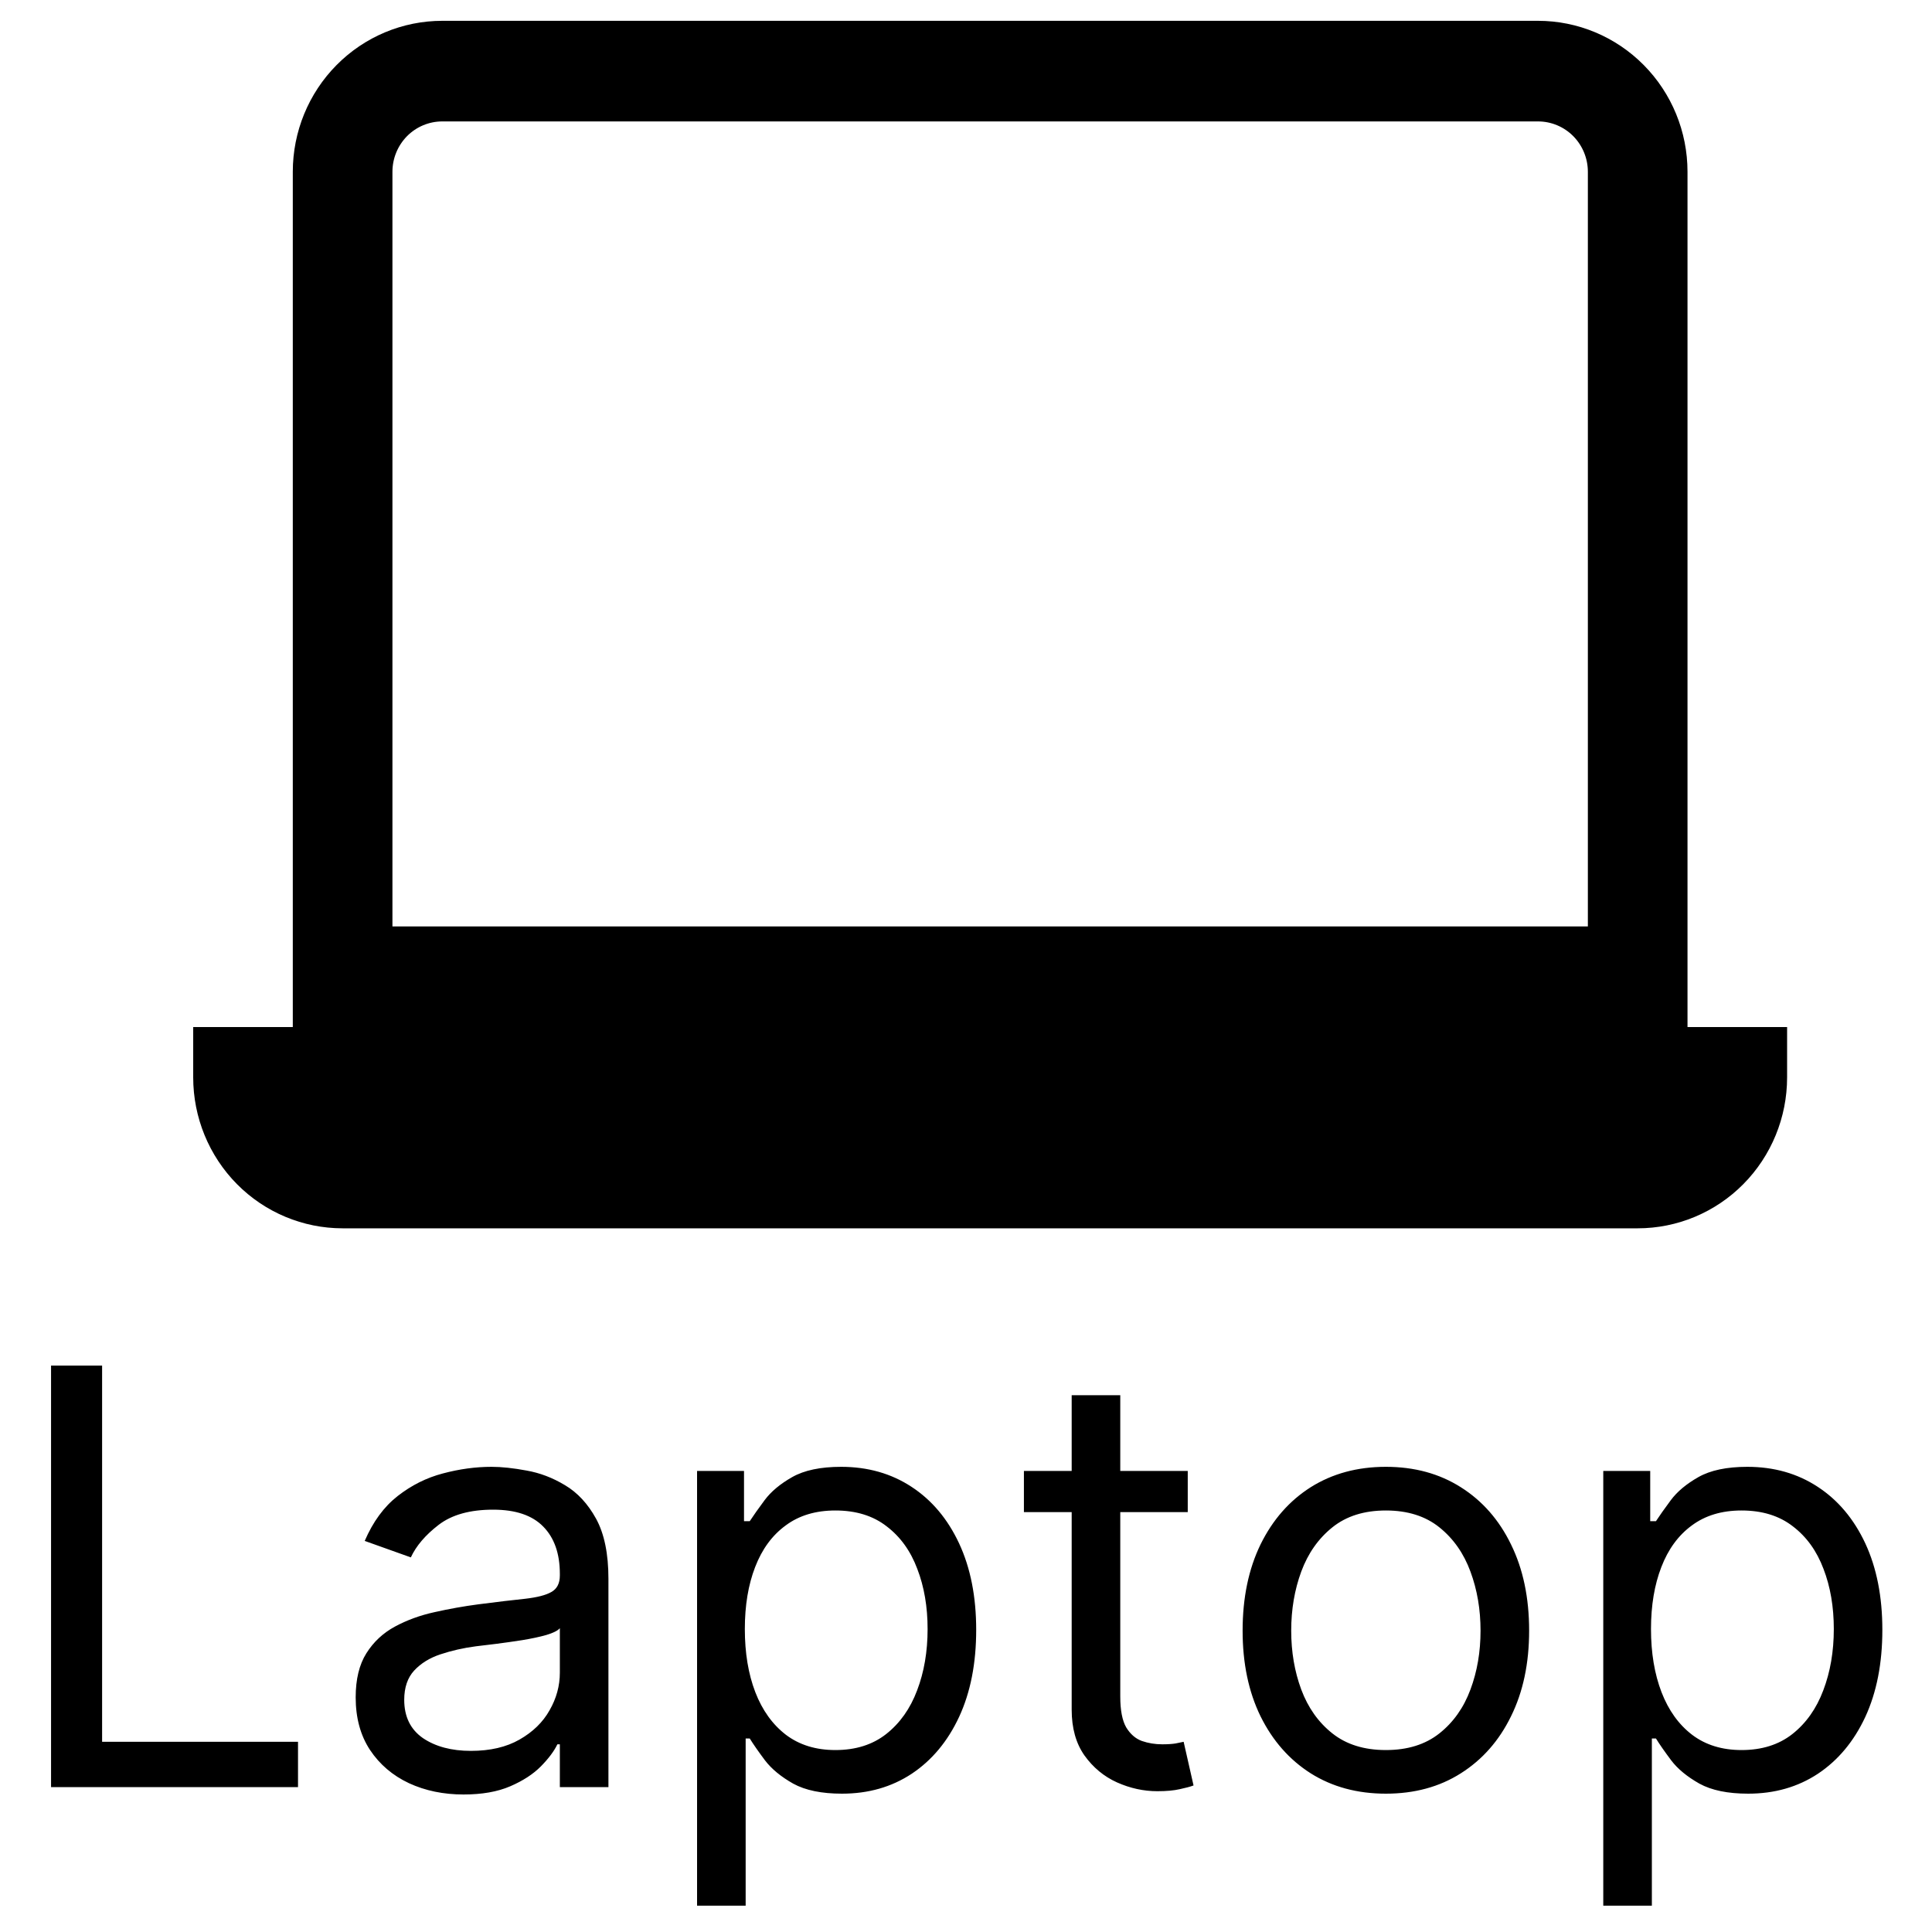 <svg width="40" height="40" viewBox="0 0 40 40" fill="none" xmlns="http://www.w3.org/2000/svg">
<path d="M1.057 37V28.273H2.114V36.062H6.17V37H1.057ZM9.597 37.153C9.182 37.153 8.805 37.075 8.467 36.919C8.129 36.76 7.861 36.531 7.662 36.233C7.463 35.932 7.364 35.568 7.364 35.142C7.364 34.767 7.438 34.463 7.585 34.23C7.733 33.994 7.93 33.81 8.178 33.676C8.425 33.543 8.697 33.443 8.996 33.378C9.297 33.31 9.599 33.256 9.903 33.216C10.301 33.165 10.624 33.126 10.871 33.101C11.121 33.072 11.303 33.026 11.416 32.96C11.533 32.895 11.591 32.781 11.591 32.619V32.585C11.591 32.165 11.476 31.838 11.246 31.605C11.018 31.372 10.673 31.256 10.21 31.256C9.73 31.256 9.354 31.361 9.081 31.571C8.808 31.781 8.616 32.006 8.506 32.244L7.551 31.903C7.722 31.506 7.949 31.196 8.233 30.974C8.52 30.75 8.832 30.594 9.17 30.506C9.511 30.415 9.847 30.369 10.176 30.369C10.386 30.369 10.628 30.395 10.901 30.446C11.176 30.494 11.442 30.595 11.697 30.749C11.956 30.902 12.171 31.134 12.341 31.443C12.511 31.753 12.597 32.168 12.597 32.688V37H11.591V36.114H11.54C11.472 36.256 11.358 36.408 11.199 36.57C11.04 36.731 10.828 36.869 10.564 36.983C10.3 37.097 9.977 37.153 9.597 37.153ZM9.75 36.25C10.148 36.25 10.483 36.172 10.756 36.016C11.031 35.859 11.239 35.658 11.378 35.41C11.52 35.163 11.591 34.903 11.591 34.631V33.71C11.548 33.761 11.454 33.808 11.31 33.851C11.168 33.891 11.003 33.926 10.815 33.957C10.631 33.986 10.45 34.011 10.274 34.034C10.101 34.054 9.96 34.071 9.852 34.085C9.591 34.119 9.347 34.175 9.119 34.251C8.895 34.325 8.713 34.438 8.574 34.588C8.438 34.736 8.369 34.938 8.369 35.193C8.369 35.543 8.499 35.807 8.757 35.986C9.018 36.162 9.349 36.25 9.75 36.25ZM14.432 39.455V30.454H15.404V31.494H15.523C15.597 31.381 15.699 31.236 15.83 31.06C15.963 30.881 16.154 30.722 16.401 30.582C16.651 30.44 16.989 30.369 17.415 30.369C17.966 30.369 18.452 30.507 18.872 30.783C19.293 31.058 19.621 31.449 19.857 31.954C20.093 32.46 20.211 33.057 20.211 33.744C20.211 34.438 20.093 35.038 19.857 35.547C19.621 36.053 19.294 36.445 18.877 36.723C18.459 36.999 17.978 37.136 17.432 37.136C17.012 37.136 16.675 37.067 16.422 36.928C16.169 36.785 15.975 36.625 15.838 36.446C15.702 36.264 15.597 36.114 15.523 35.994H15.438V39.455H14.432ZM15.421 33.727C15.421 34.222 15.493 34.658 15.638 35.035C15.783 35.41 15.995 35.705 16.273 35.918C16.552 36.128 16.892 36.233 17.296 36.233C17.716 36.233 18.067 36.122 18.348 35.901C18.633 35.676 18.846 35.375 18.988 34.997C19.133 34.617 19.205 34.193 19.205 33.727C19.205 33.267 19.134 32.852 18.992 32.483C18.853 32.111 18.641 31.817 18.357 31.601C18.076 31.382 17.722 31.273 17.296 31.273C16.887 31.273 16.543 31.376 16.265 31.584C15.986 31.788 15.776 32.075 15.634 32.445C15.492 32.811 15.421 33.239 15.421 33.727ZM24.591 30.454V31.307H21.199V30.454H24.591ZM22.188 28.886H23.194V35.125C23.194 35.409 23.235 35.622 23.317 35.764C23.402 35.903 23.51 35.997 23.641 36.045C23.774 36.091 23.915 36.114 24.063 36.114C24.174 36.114 24.265 36.108 24.336 36.097C24.407 36.082 24.463 36.071 24.506 36.062L24.711 36.966C24.642 36.992 24.547 37.017 24.425 37.043C24.303 37.071 24.148 37.085 23.961 37.085C23.677 37.085 23.398 37.024 23.125 36.902C22.855 36.78 22.631 36.594 22.452 36.344C22.276 36.094 22.188 35.778 22.188 35.398V28.886ZM28.693 37.136C28.102 37.136 27.584 36.996 27.137 36.715C26.694 36.433 26.348 36.04 26.098 35.534C25.851 35.028 25.727 34.438 25.727 33.761C25.727 33.08 25.851 32.484 26.098 31.976C26.348 31.467 26.694 31.072 27.137 30.791C27.584 30.51 28.102 30.369 28.693 30.369C29.284 30.369 29.801 30.51 30.244 30.791C30.69 31.072 31.037 31.467 31.284 31.976C31.534 32.484 31.659 33.08 31.659 33.761C31.659 34.438 31.534 35.028 31.284 35.534C31.037 36.04 30.69 36.433 30.244 36.715C29.801 36.996 29.284 37.136 28.693 37.136ZM28.693 36.233C29.142 36.233 29.511 36.118 29.801 35.888C30.091 35.658 30.305 35.355 30.444 34.98C30.584 34.605 30.653 34.199 30.653 33.761C30.653 33.324 30.584 32.916 30.444 32.538C30.305 32.16 30.091 31.855 29.801 31.622C29.511 31.389 29.142 31.273 28.693 31.273C28.244 31.273 27.875 31.389 27.585 31.622C27.295 31.855 27.081 32.16 26.941 32.538C26.802 32.916 26.733 33.324 26.733 33.761C26.733 34.199 26.802 34.605 26.941 34.98C27.081 35.355 27.295 35.658 27.585 35.888C27.875 36.118 28.244 36.233 28.693 36.233ZM33.194 39.455V30.454H34.166V31.494H34.285C34.359 31.381 34.461 31.236 34.592 31.06C34.725 30.881 34.916 30.722 35.163 30.582C35.413 30.44 35.751 30.369 36.177 30.369C36.728 30.369 37.214 30.507 37.634 30.783C38.055 31.058 38.383 31.449 38.619 31.954C38.854 32.46 38.972 33.057 38.972 33.744C38.972 34.438 38.854 35.038 38.619 35.547C38.383 36.053 38.056 36.445 37.639 36.723C37.221 36.999 36.739 37.136 36.194 37.136C35.773 37.136 35.437 37.067 35.184 36.928C34.931 36.785 34.736 36.625 34.6 36.446C34.464 36.264 34.359 36.114 34.285 35.994H34.2V39.455H33.194ZM34.182 33.727C34.182 34.222 34.255 34.658 34.4 35.035C34.545 35.41 34.756 35.705 35.035 35.918C35.313 36.128 35.654 36.233 36.057 36.233C36.478 36.233 36.829 36.122 37.11 35.901C37.394 35.676 37.607 35.375 37.749 34.997C37.894 34.617 37.967 34.193 37.967 33.727C37.967 33.267 37.896 32.852 37.754 32.483C37.614 32.111 37.403 31.817 37.119 31.601C36.837 31.382 36.484 31.273 36.057 31.273C35.648 31.273 35.305 31.376 35.026 31.584C34.748 31.788 34.538 32.075 34.396 32.445C34.254 32.811 34.182 33.239 34.182 33.727Z" fill="black"/>
<path fill-rule="evenodd" clip-rule="evenodd" d="M31.844 2.514H9.156C8.883 2.514 8.62 2.624 8.427 2.819C8.234 3.015 8.125 3.28 8.125 3.556V19.181H32.875V3.556C32.875 3.28 32.766 3.015 32.573 2.819C32.38 2.624 32.117 2.514 31.844 2.514ZM9.156 0.431C8.336 0.431 7.549 0.76 6.969 1.346C6.388 1.932 6.062 2.727 6.062 3.556V21.264H34.938V3.556C34.938 2.727 34.612 1.932 34.031 1.346C33.451 0.76 32.664 0.431 31.844 0.431H9.156Z" fill="black"/>
<path d="M4 21.264H37V22.306C37 23.135 36.674 23.93 36.094 24.516C35.514 25.102 34.727 25.431 33.906 25.431H7.094C6.273 25.431 5.486 25.102 4.906 24.516C4.326 23.93 4 23.135 4 22.306V21.264Z" fill="black"/>
</svg>
